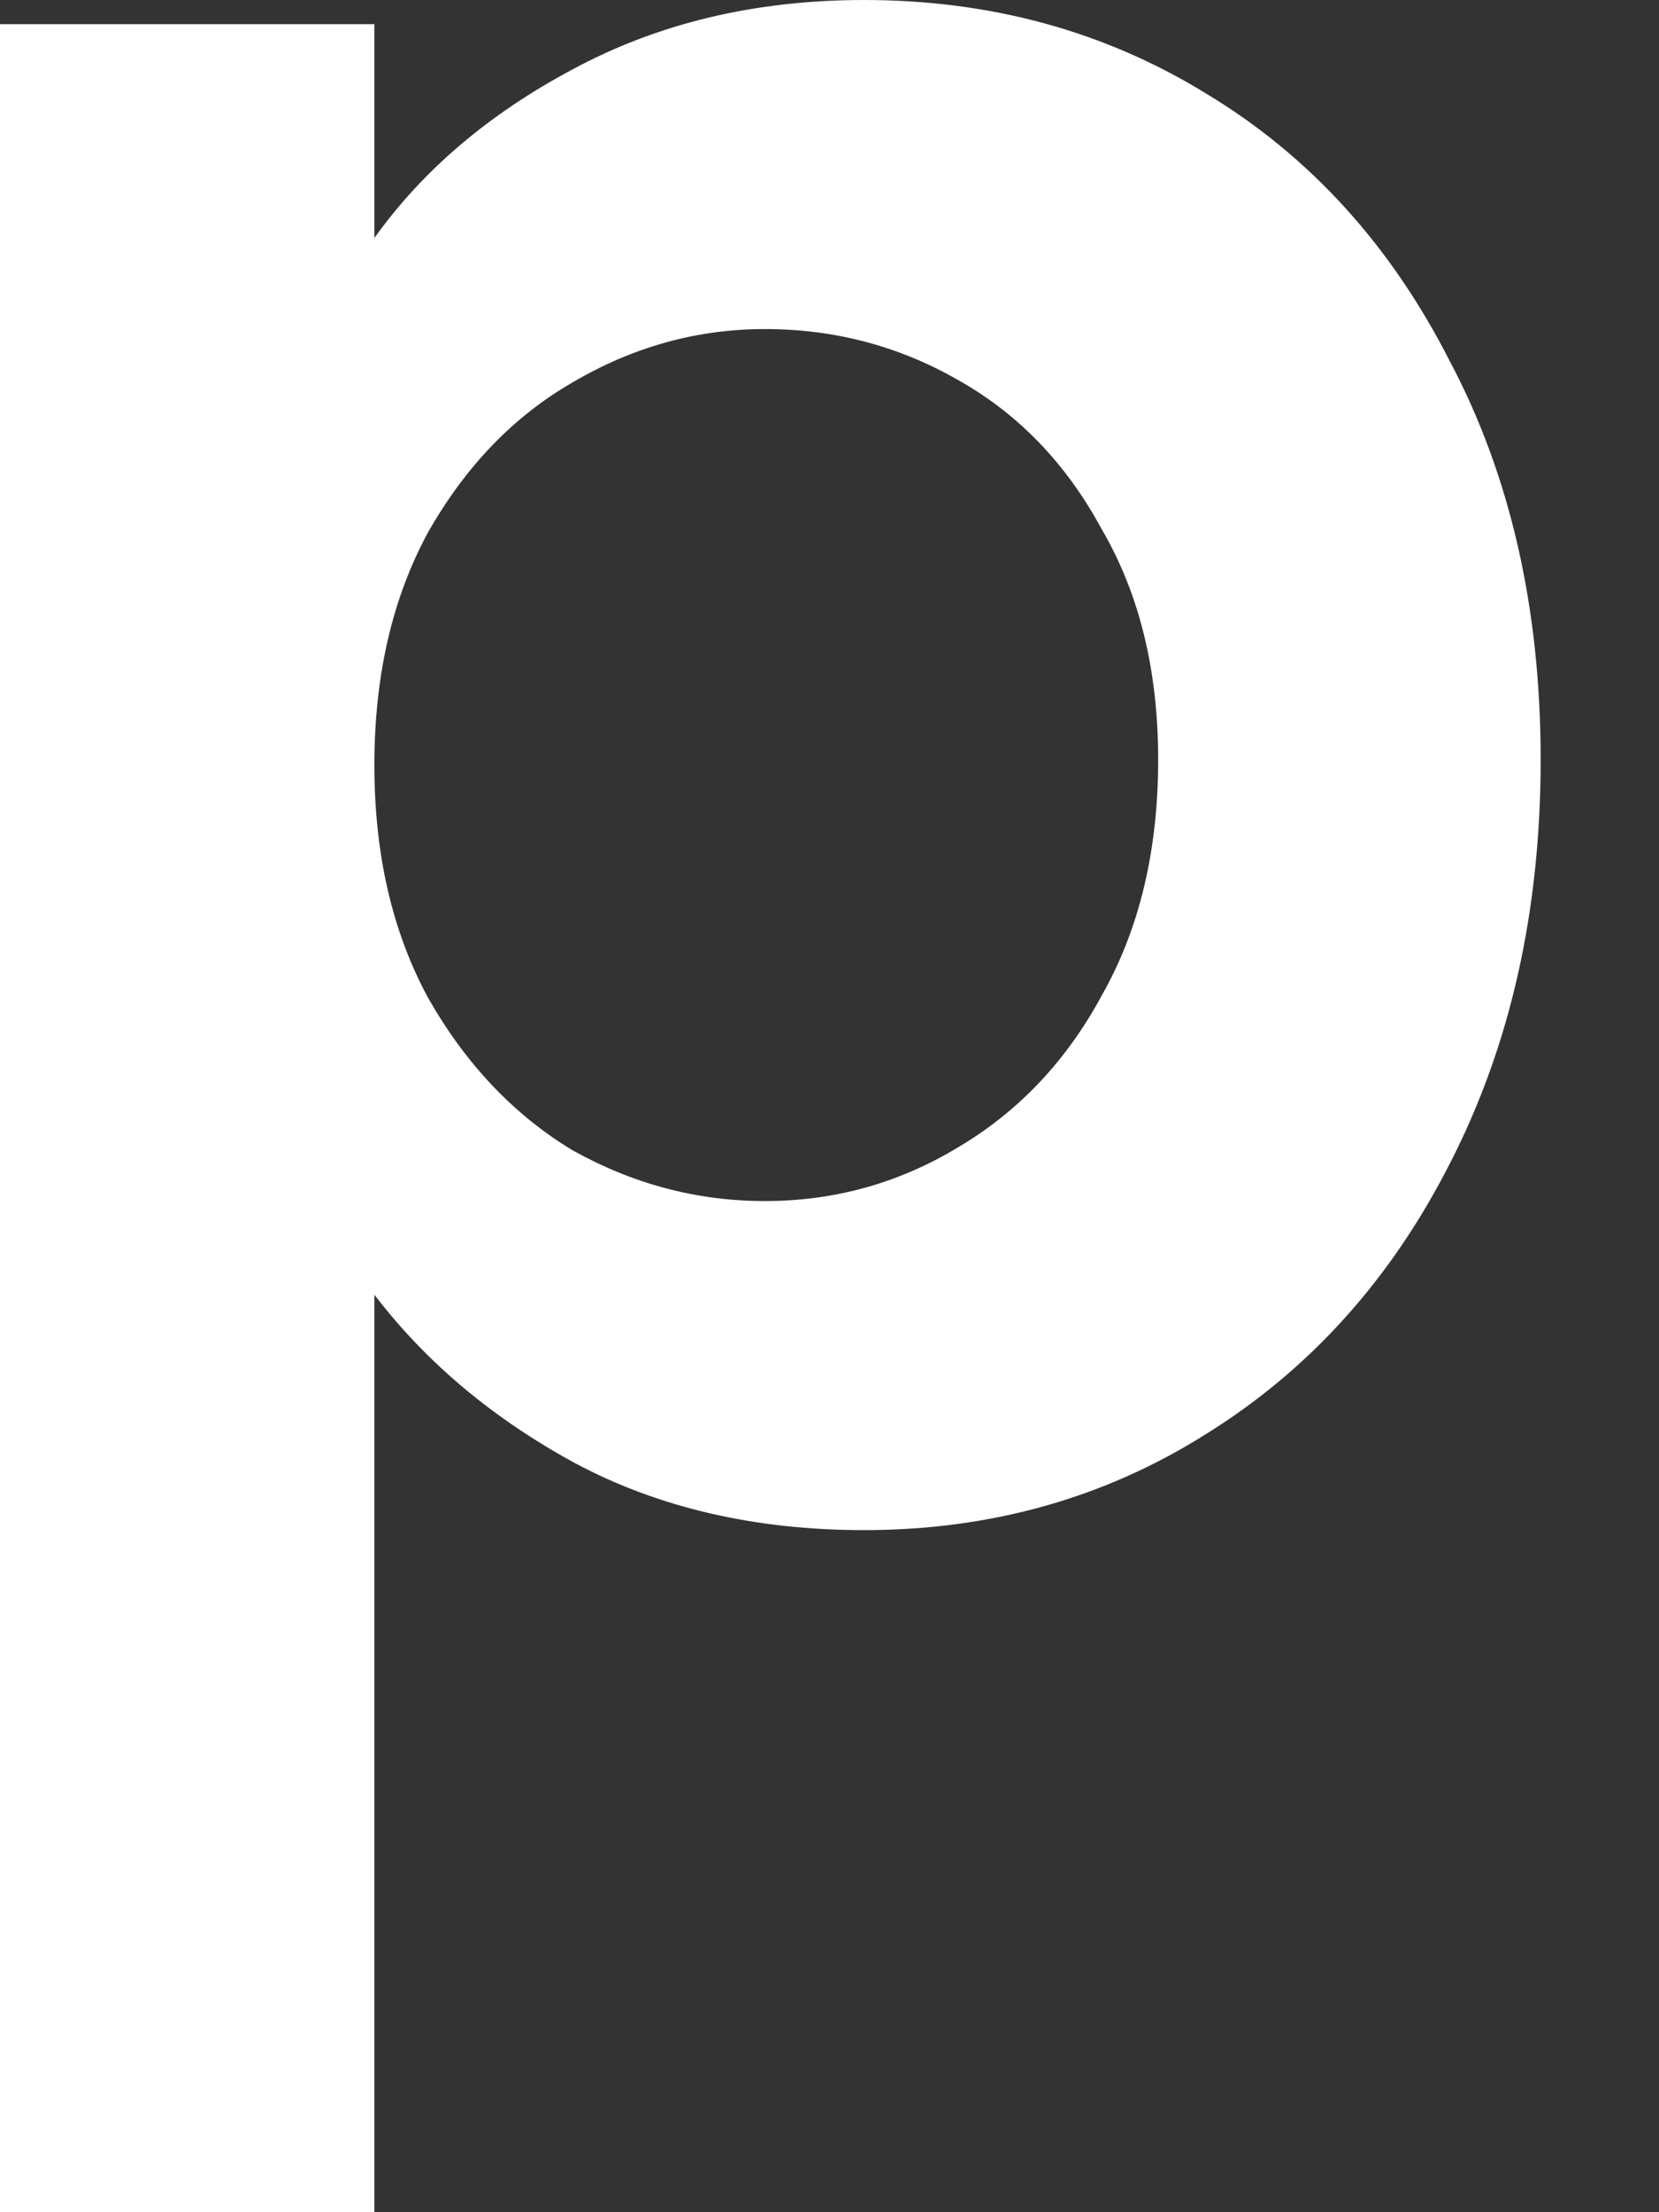 <svg width="9" height="12" viewBox="0 0 9 12" fill="none" xmlns="http://www.w3.org/2000/svg">
<rect x="0" y="0" width="9" height="12" fill="#333333" stroke="none"/>
<path d="M2.031 1.291C2.293 0.924 2.651 0.619 3.105 0.377C3.57 0.126 4.097 0 4.687 0C5.374 0 5.993 0.169 6.544 0.508C7.105 0.846 7.545 1.33 7.865 1.959C8.193 2.578 8.358 3.299 8.358 4.121C8.358 4.943 8.193 5.674 7.865 6.312C7.545 6.941 7.105 7.429 6.544 7.778C5.993 8.126 5.374 8.3 4.687 8.3C4.097 8.3 3.574 8.179 3.12 7.937C2.675 7.695 2.312 7.391 2.031 7.023V12H0V0.131H2.031V1.291ZM6.283 4.121C6.283 3.637 6.181 3.221 5.978 2.873C5.785 2.515 5.524 2.244 5.195 2.06C4.875 1.877 4.527 1.785 4.15 1.785C3.782 1.785 3.434 1.881 3.105 2.075C2.786 2.259 2.525 2.53 2.322 2.888C2.128 3.245 2.031 3.666 2.031 4.15C2.031 4.634 2.128 5.054 2.322 5.412C2.525 5.77 2.786 6.046 3.105 6.239C3.434 6.423 3.782 6.515 4.15 6.515C4.527 6.515 4.875 6.418 5.195 6.225C5.524 6.031 5.785 5.756 5.978 5.398C6.181 5.04 6.283 4.614 6.283 4.121Z" fill="white"/>
</svg>
